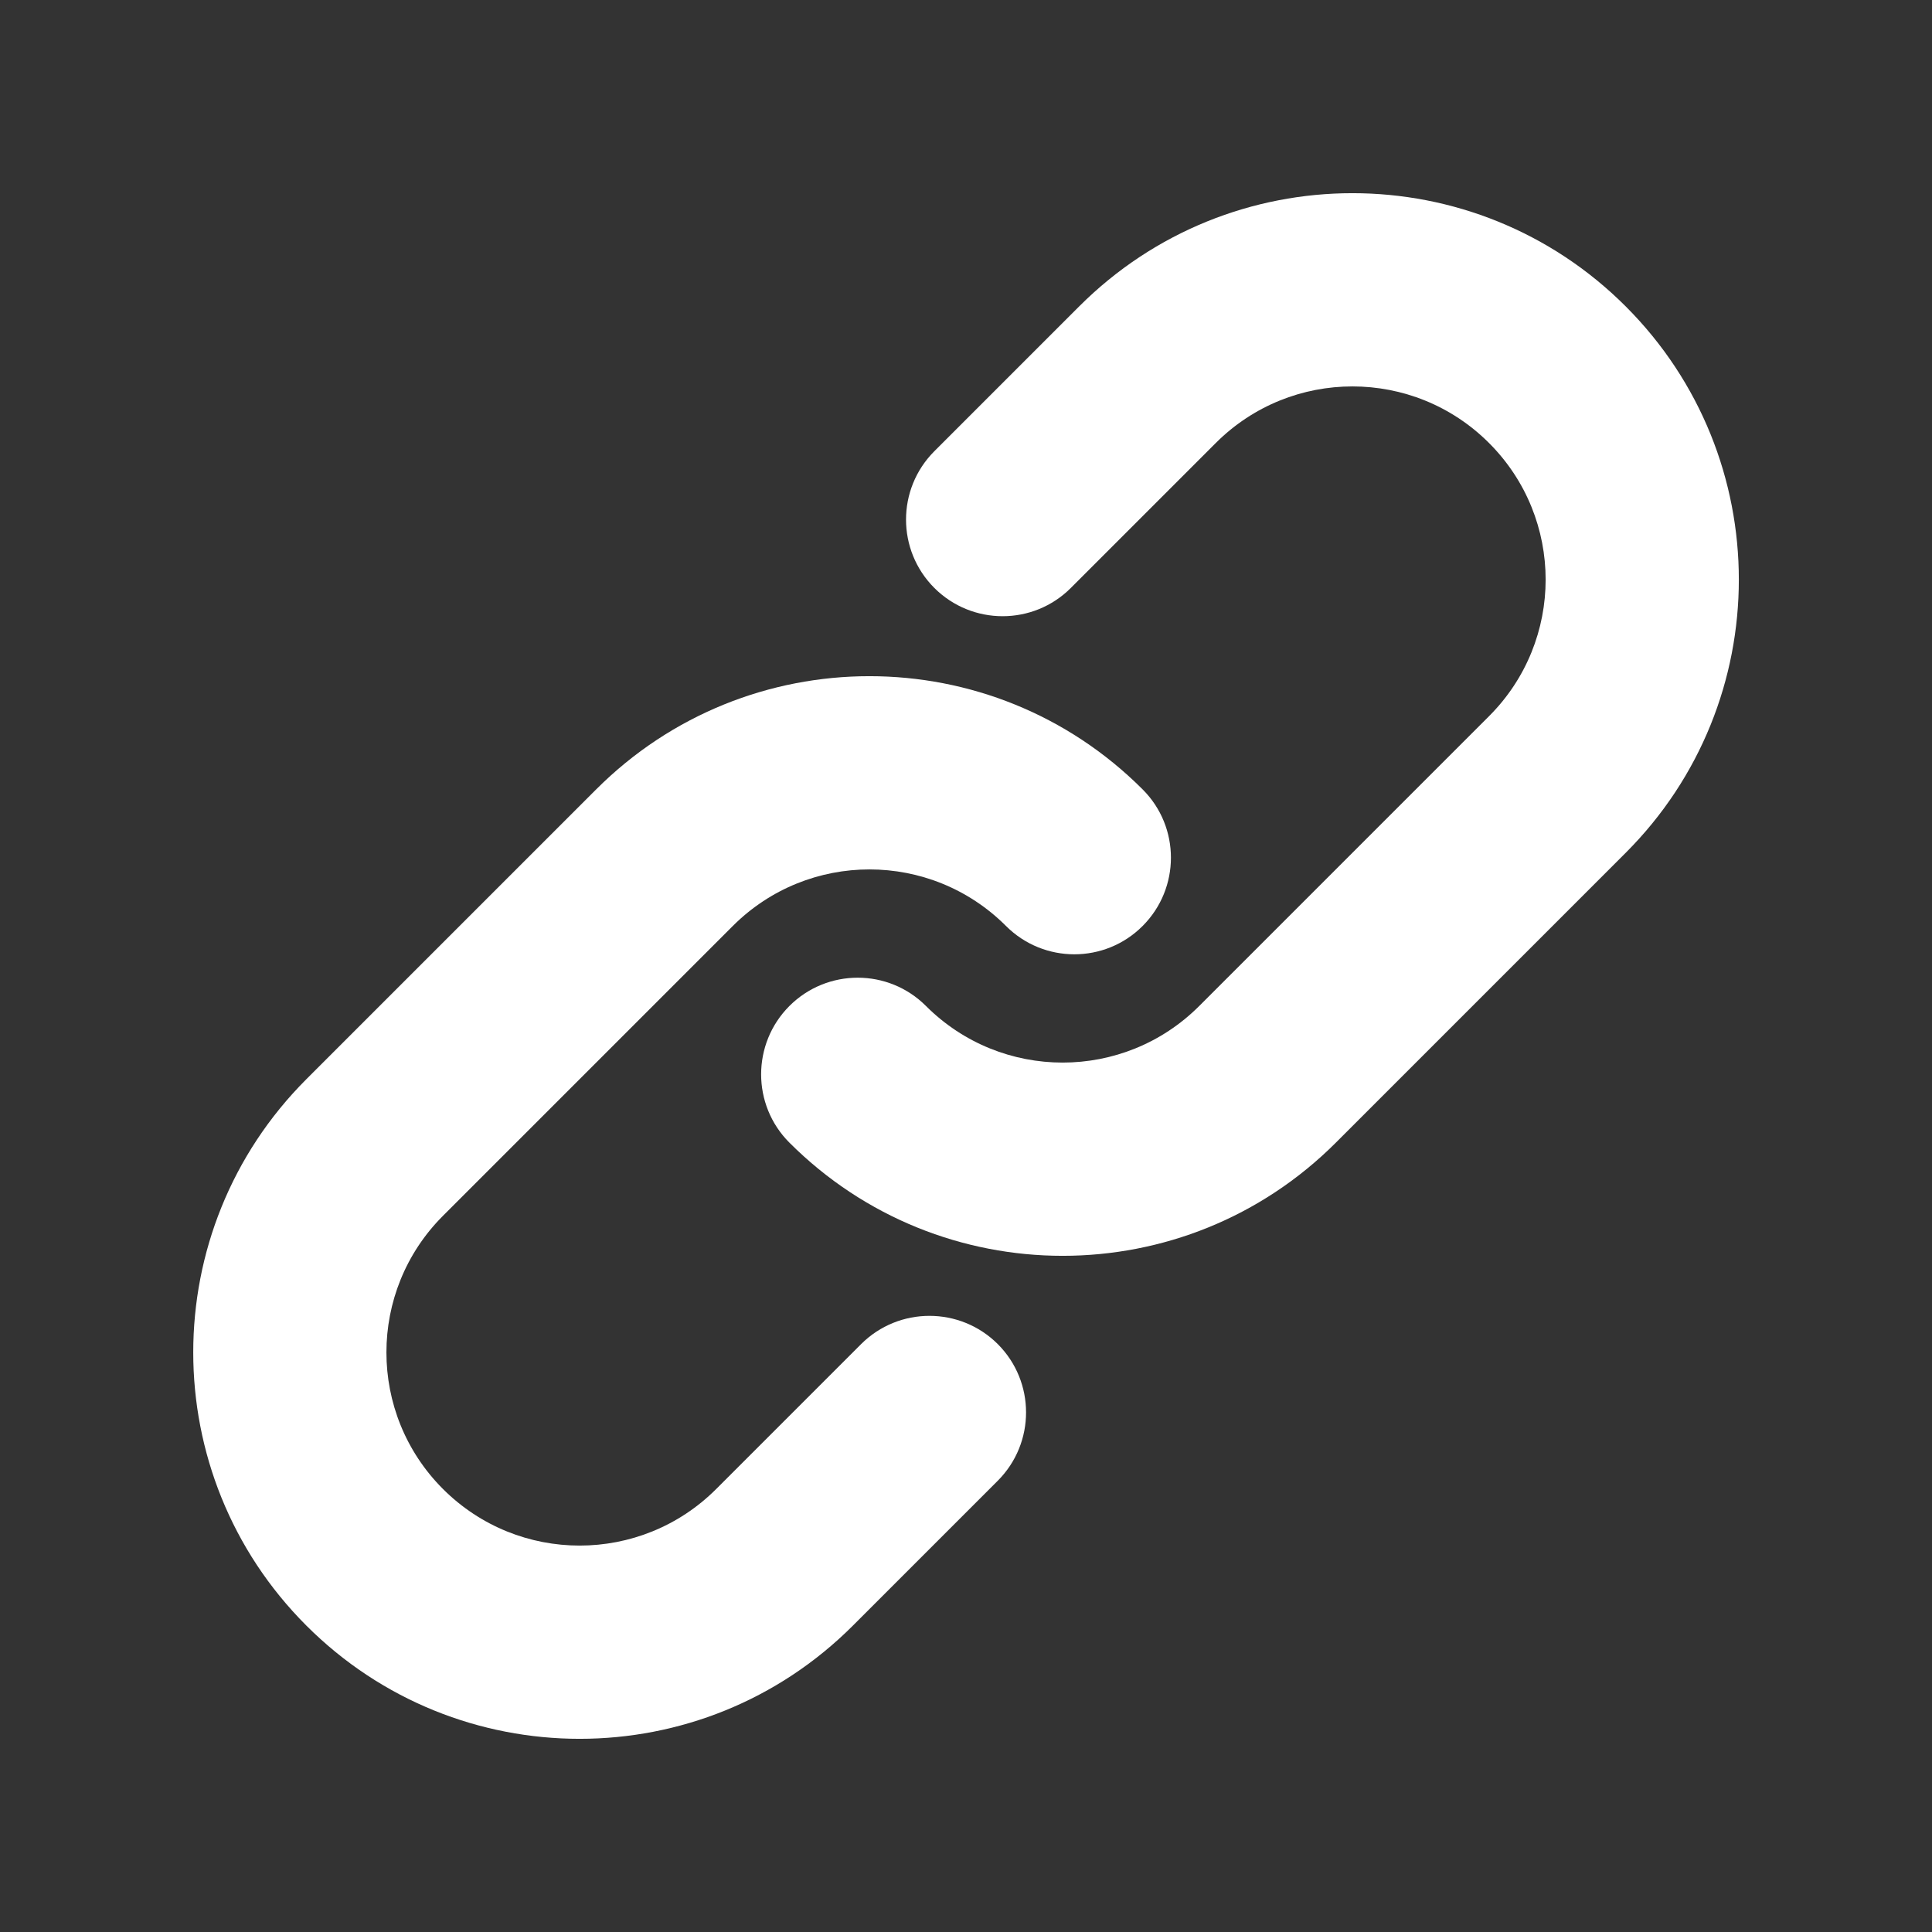 <svg
							width="24"
							height="24"
							viewBox="0 0 24 24"
							fill="none"
							xmlns="http://www.w3.org/2000/svg"
						>
							<rect x="0" y="0" width="24" height="24" fill="#333333" stroke="none"/>
							<path
								d="M15.103 5.503C16.041 4.566 17.56 4.566 18.497 5.503C19.435 6.44 19.435 7.96 18.497 8.897L14.897 12.497C13.96 13.434 12.441 13.434 11.503 12.497C11.035 12.028 10.275 12.028 9.806 12.497C9.338 12.966 9.338 13.726 9.806 14.194C11.681 16.069 14.72 16.069 16.595 14.194L20.195 10.594C22.069 8.72 22.069 5.68 20.195 3.806C18.32 1.931 15.281 1.931 13.406 3.806L11.606 5.606C11.138 6.075 11.138 6.834 11.606 7.303C12.075 7.772 12.835 7.772 13.303 7.303L15.103 5.503Z"
								fill="white"
							/>
							<path
								d="M9.103 11.503C10.041 10.566 11.56 10.566 12.497 11.503C12.966 11.972 13.726 11.972 14.194 11.503C14.663 11.034 14.663 10.274 14.194 9.806C12.32 7.931 9.281 7.931 7.406 9.806L3.806 13.406C1.932 15.28 1.932 18.32 3.806 20.194C5.681 22.069 8.72 22.069 10.595 20.194L12.395 18.394C12.863 17.925 12.863 17.166 12.395 16.697C11.926 16.229 11.166 16.229 10.697 16.697L8.897 18.497C7.96 19.434 6.441 19.434 5.503 18.497C4.566 17.56 4.566 16.04 5.503 15.103L9.103 11.503Z"
								fill="white"
							/>
						</svg>